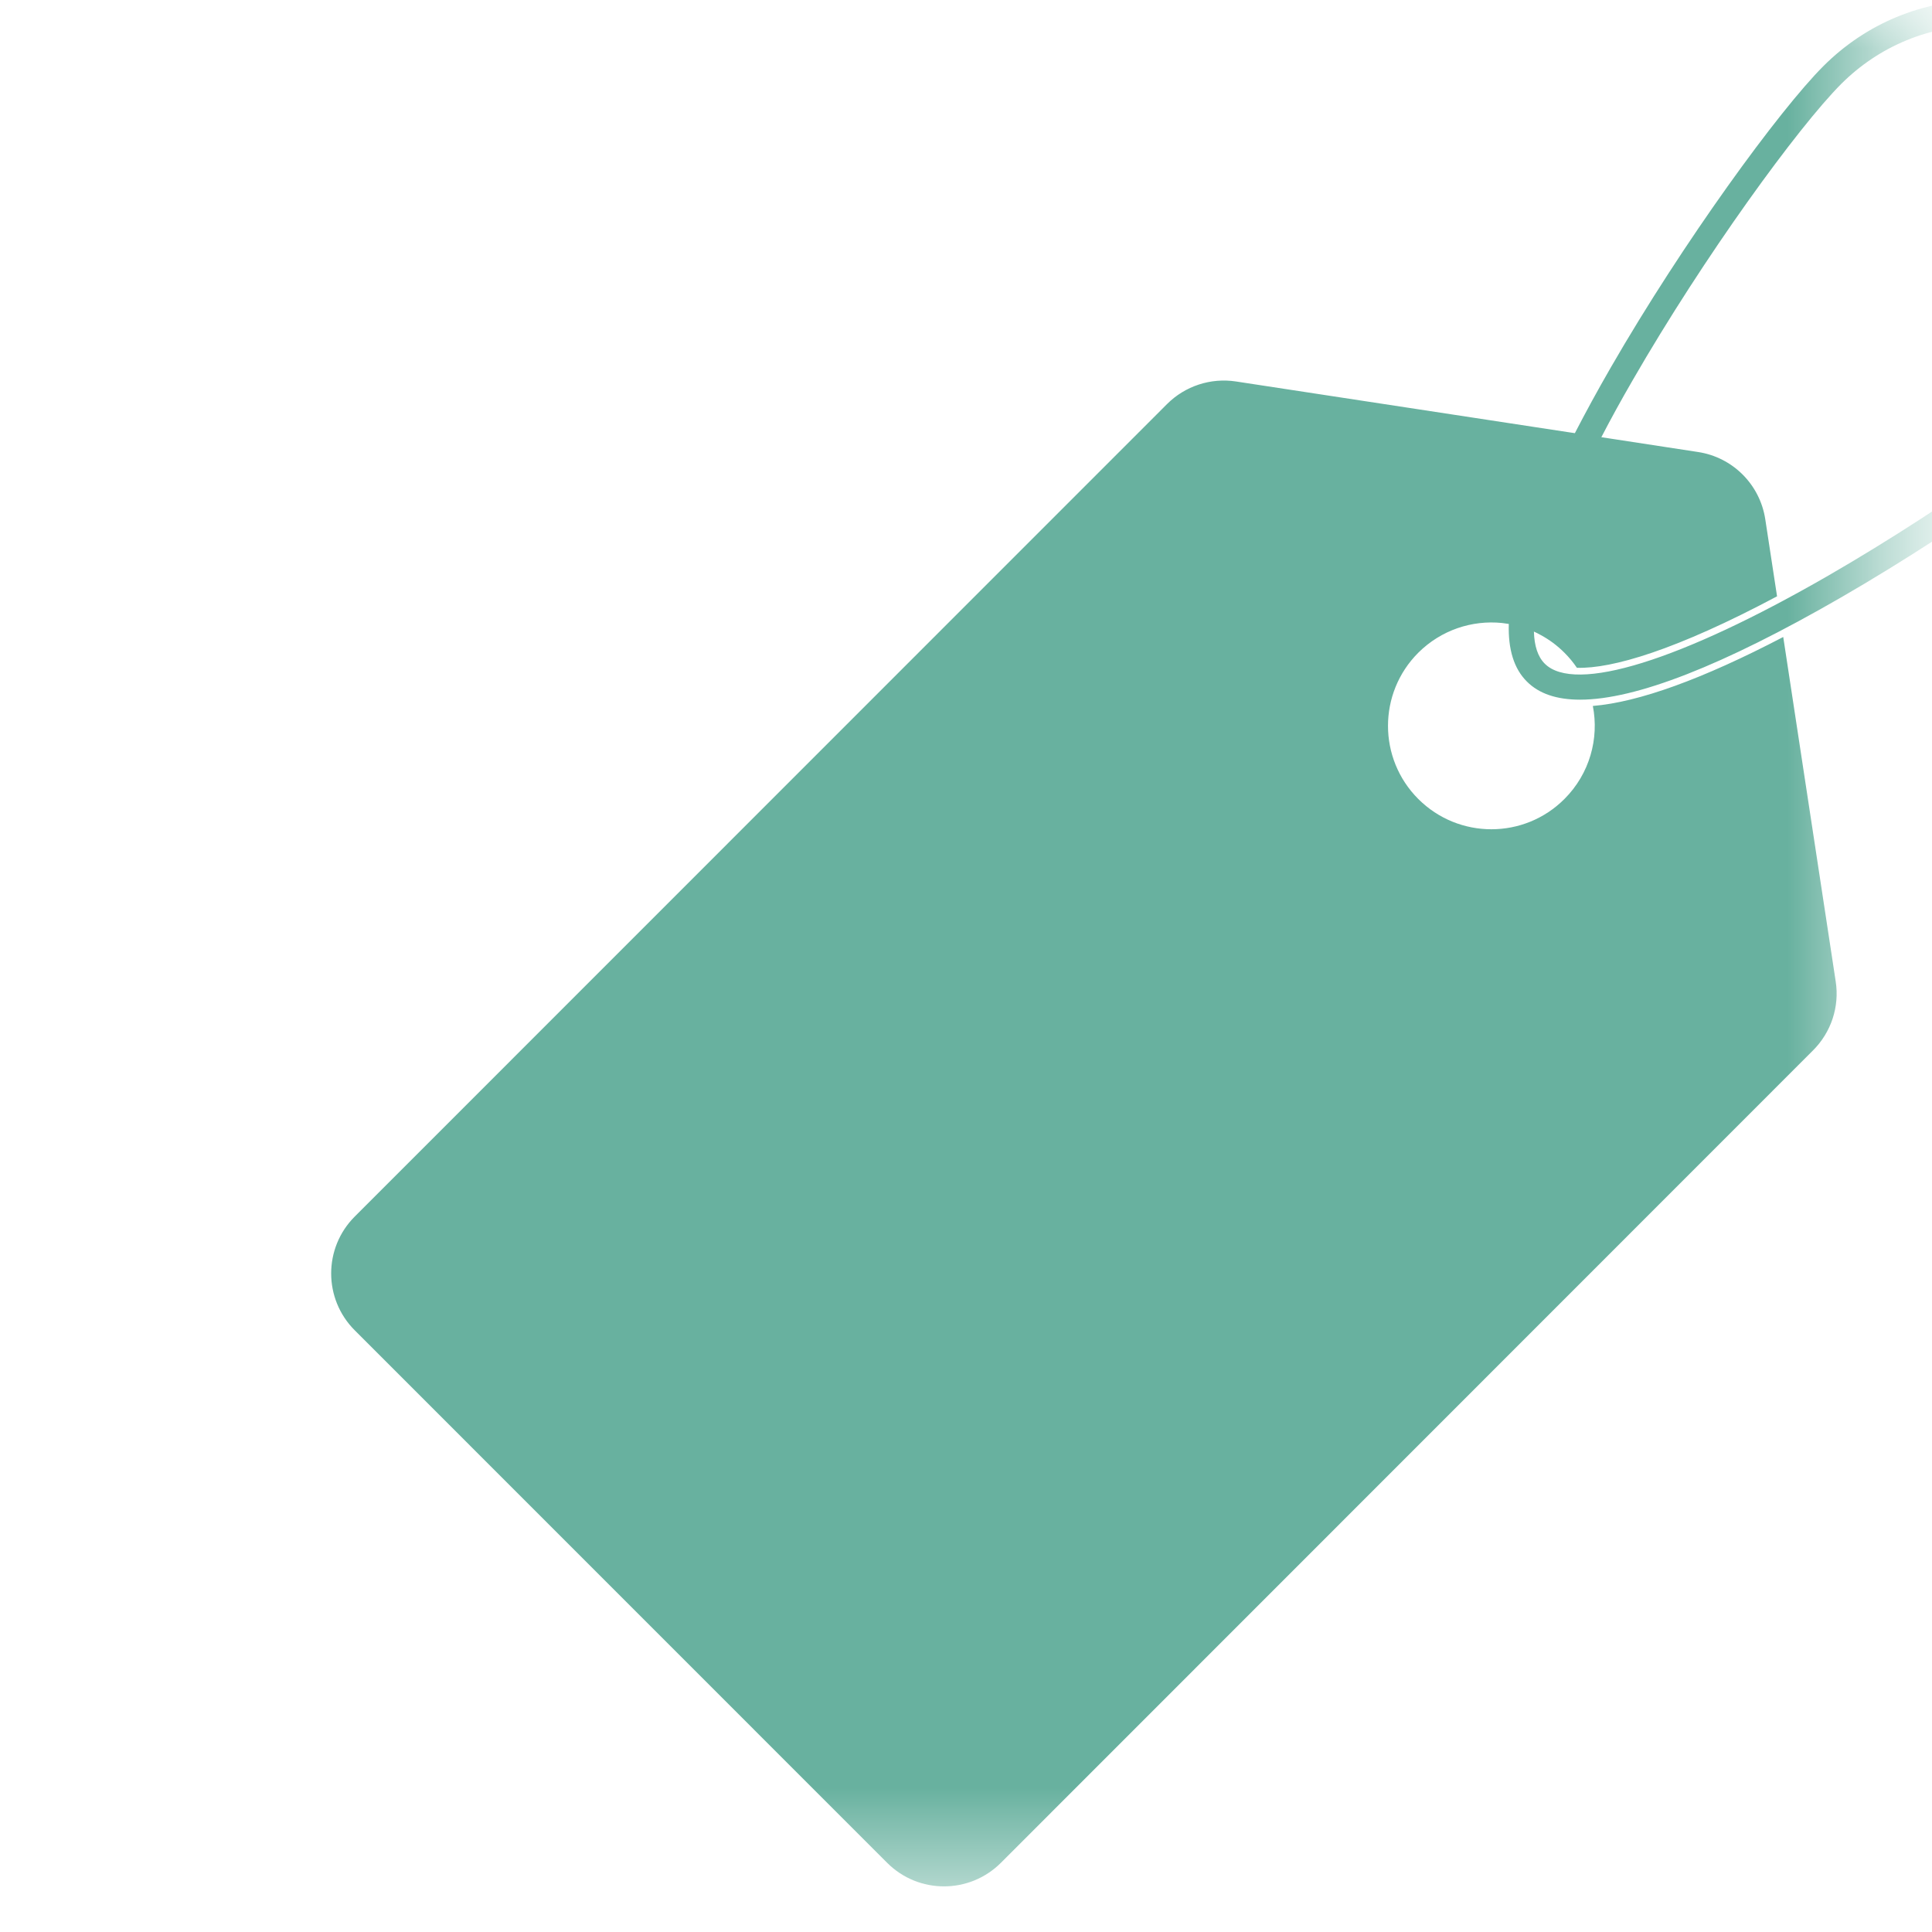 <svg width="20" height="20" viewBox="0 0 20 20" fill="none" xmlns="http://www.w3.org/2000/svg">
<mask id="mask0_117_131" style="mask-type:luminance" maskUnits="userSpaceOnUse" x="0" y="0" width="20" height="20">
<path d="M0 0H19.429V19.527H0V0Z" fill="white"/>
</mask>
<g mask="url(#mask0_117_131)">
<path d="M21.991 3.799C21.544 4.246 20.205 5.221 18.926 5.959C17.398 6.84 16.301 7.181 15.991 6.87C15.92 6.799 15.883 6.687 15.879 6.538C15.903 6.549 15.927 6.561 15.95 6.574C16.039 6.622 16.121 6.683 16.195 6.757C16.244 6.806 16.287 6.858 16.324 6.913C16.687 6.924 17.353 6.729 18.396 6.173L18.274 5.375C18.219 5.016 17.937 4.733 17.577 4.679L16.65 4.537L16.577 4.526C16.675 4.337 16.783 4.14 16.902 3.935C17.64 2.654 18.614 1.316 19.061 0.868C19.453 0.477 19.973 0.262 20.526 0.262C21.079 0.262 21.6 0.477 21.991 0.868C22.799 1.676 22.799 2.991 21.991 3.799ZM22.176 0.684C21.735 0.243 21.149 0 20.526 0C19.903 0 19.317 0.243 18.876 0.684C18.418 1.142 17.423 2.506 16.675 3.804C16.537 4.043 16.414 4.269 16.303 4.484L16.229 4.473L12.795 3.949C12.533 3.909 12.268 3.996 12.081 4.183L3.672 12.594C3.347 12.919 3.347 13.446 3.672 13.771L9.184 19.284C9.509 19.609 10.035 19.609 10.361 19.284L18.769 10.873C18.956 10.686 19.044 10.421 19.003 10.159L18.46 6.594C17.625 7.03 16.964 7.269 16.489 7.308C16.555 7.645 16.457 8.009 16.195 8.271C15.778 8.689 15.1 8.689 14.682 8.271C14.264 7.853 14.264 7.175 14.682 6.757C14.919 6.521 15.239 6.418 15.547 6.449C15.571 6.452 15.595 6.455 15.619 6.459C15.611 6.723 15.673 6.923 15.806 7.055C15.931 7.181 16.115 7.243 16.357 7.243C16.932 7.243 17.836 6.89 19.056 6.186C20.354 5.437 21.717 4.443 22.176 3.984C23.086 3.074 23.086 1.593 22.176 0.684Z" fill="#68B19F"/>
</g>
</svg>
